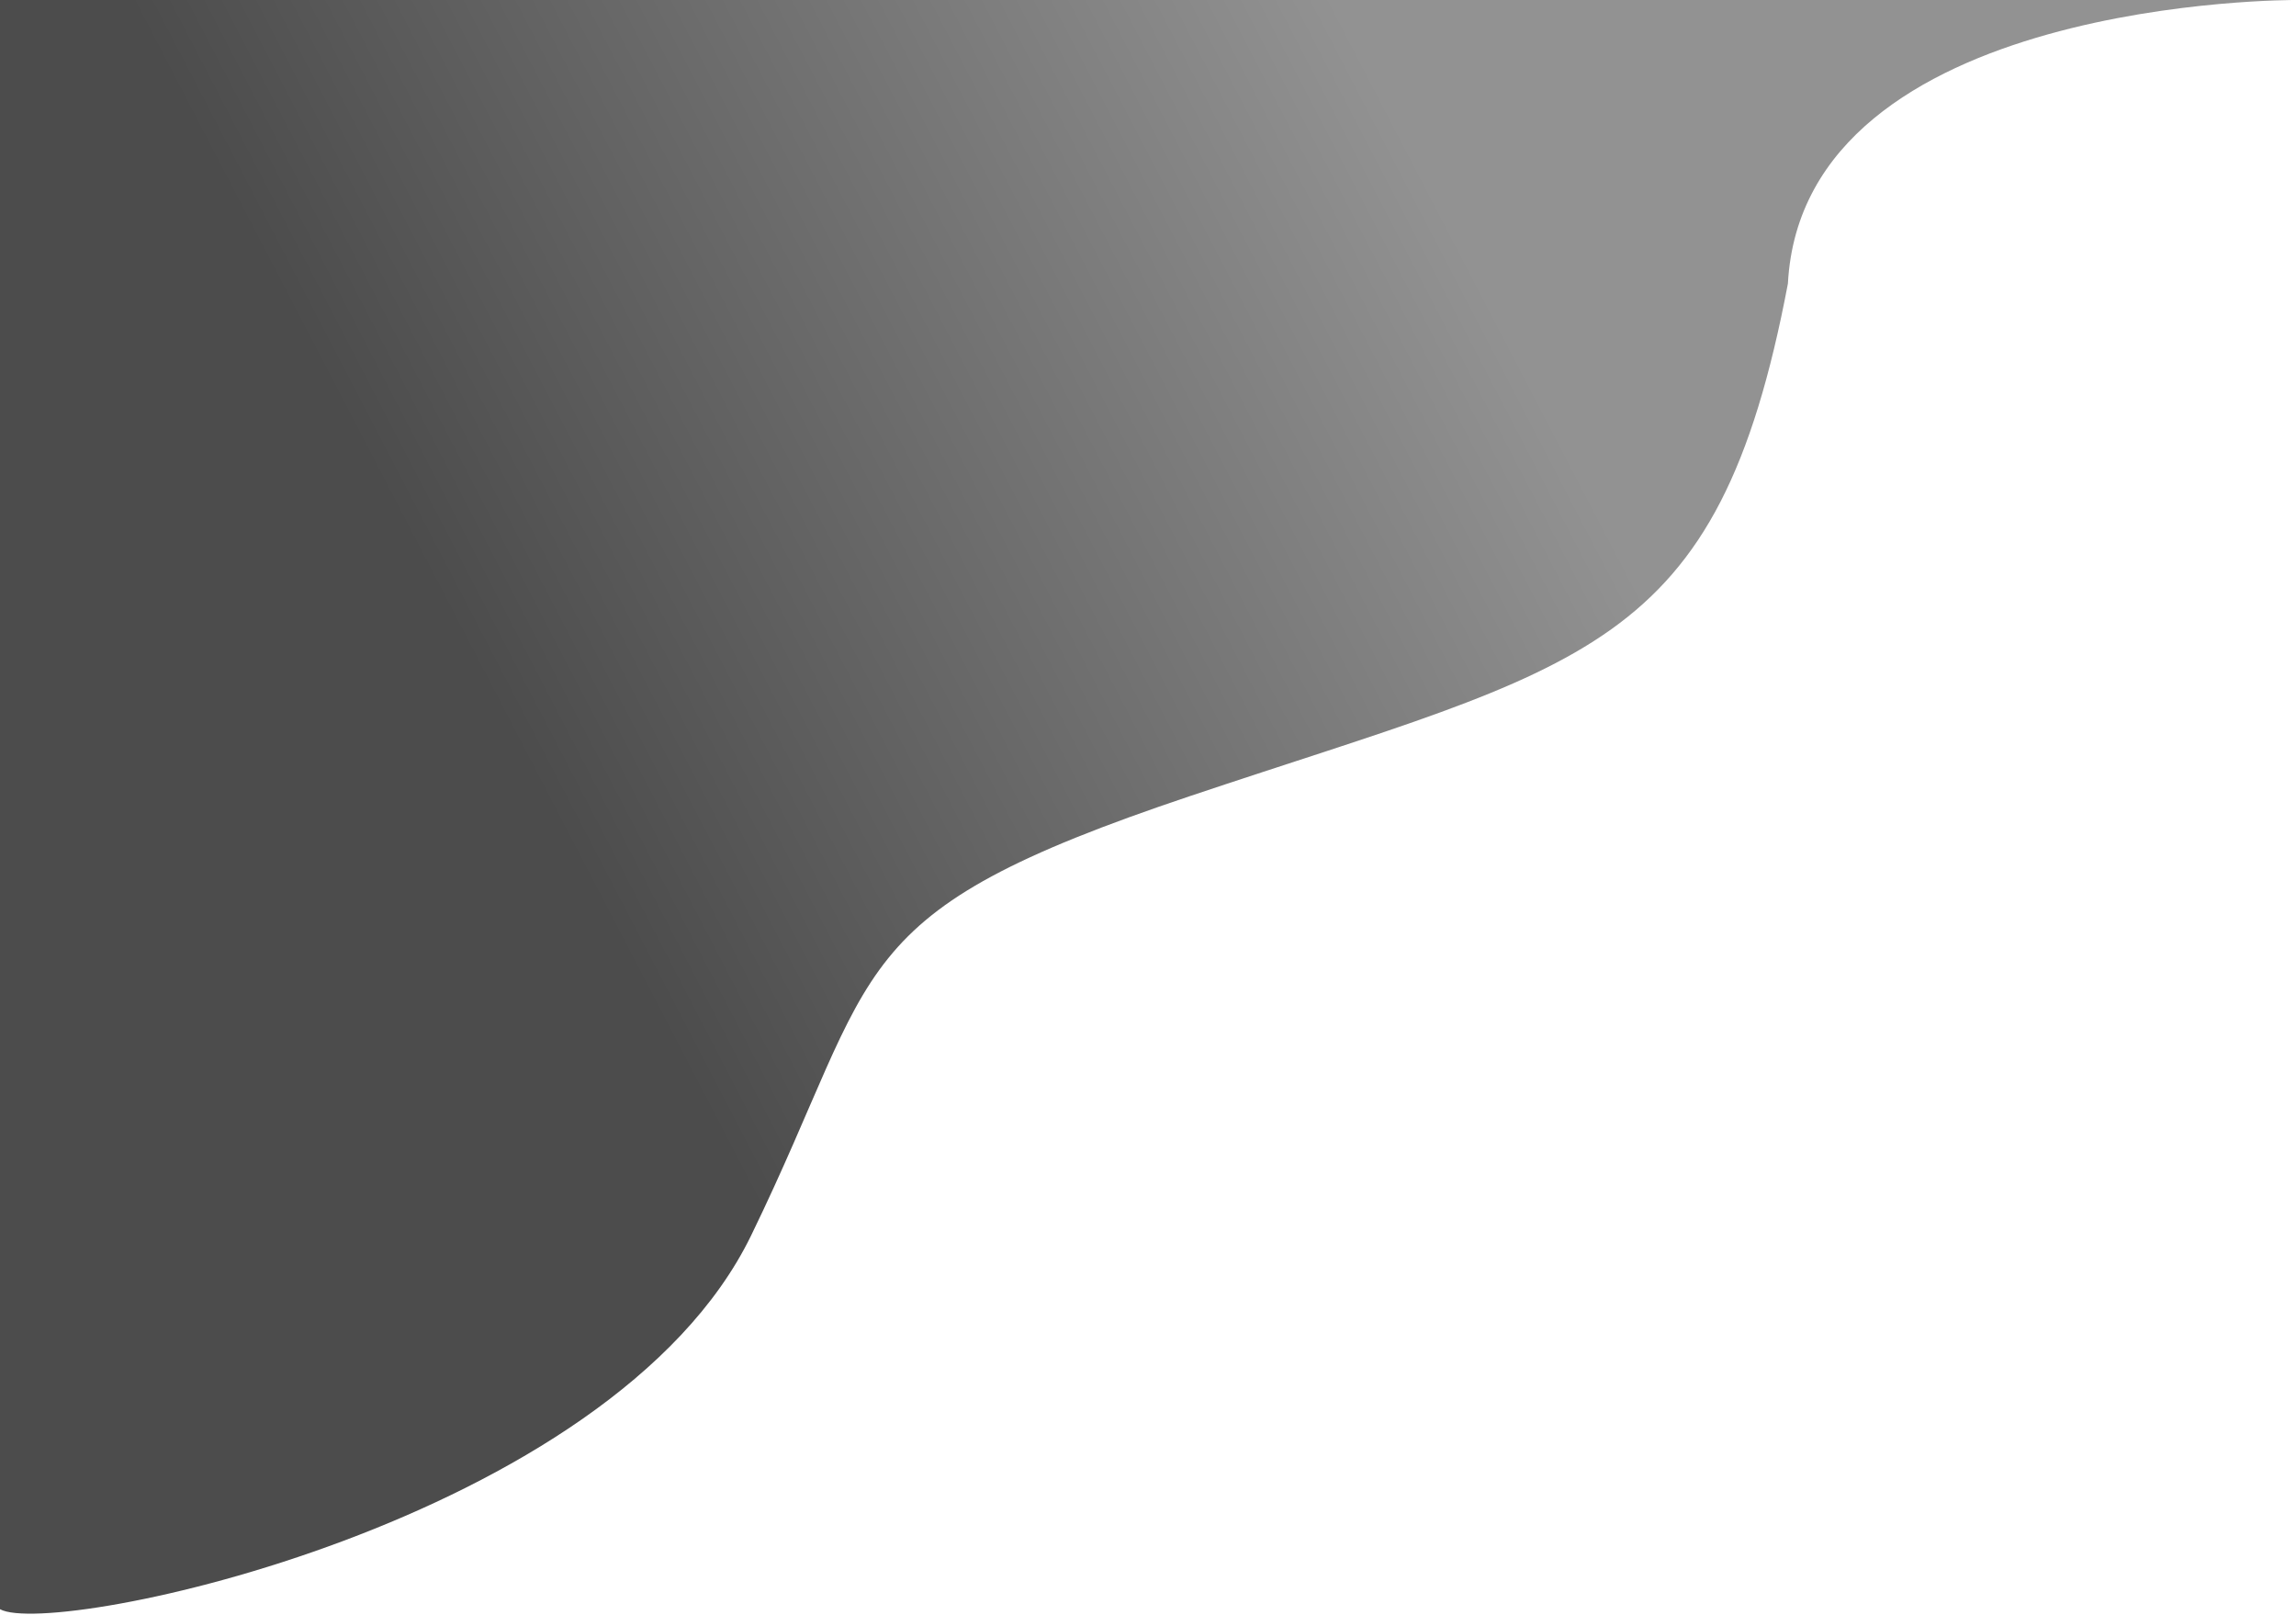 <svg width="593" height="417" viewBox="0 0 593 417" fill="none" xmlns="http://www.w3.org/2000/svg">
<path d="M461.77 73.245C443.572 169.145 409.719 171.24 307.5 205.5C216.5 236 228.054 249 194 319C158 393 13.782 423.15 0 415.5V0L593 0C593 0 465.705 -0.713 461.77 73.245Z" fill="url(#paint0_linear_762_58)" fill-opacity="0.7"/>
<defs>
<linearGradient id="paint0_linear_762_58" x1="125.5" y1="174" x2="417.5" y2="22" gradientUnits="userSpaceOnUse">
<stop/>
<stop offset="0.837" stop-color="#010101" stop-opacity="0.61"/>
</linearGradient>
</defs>
</svg>
